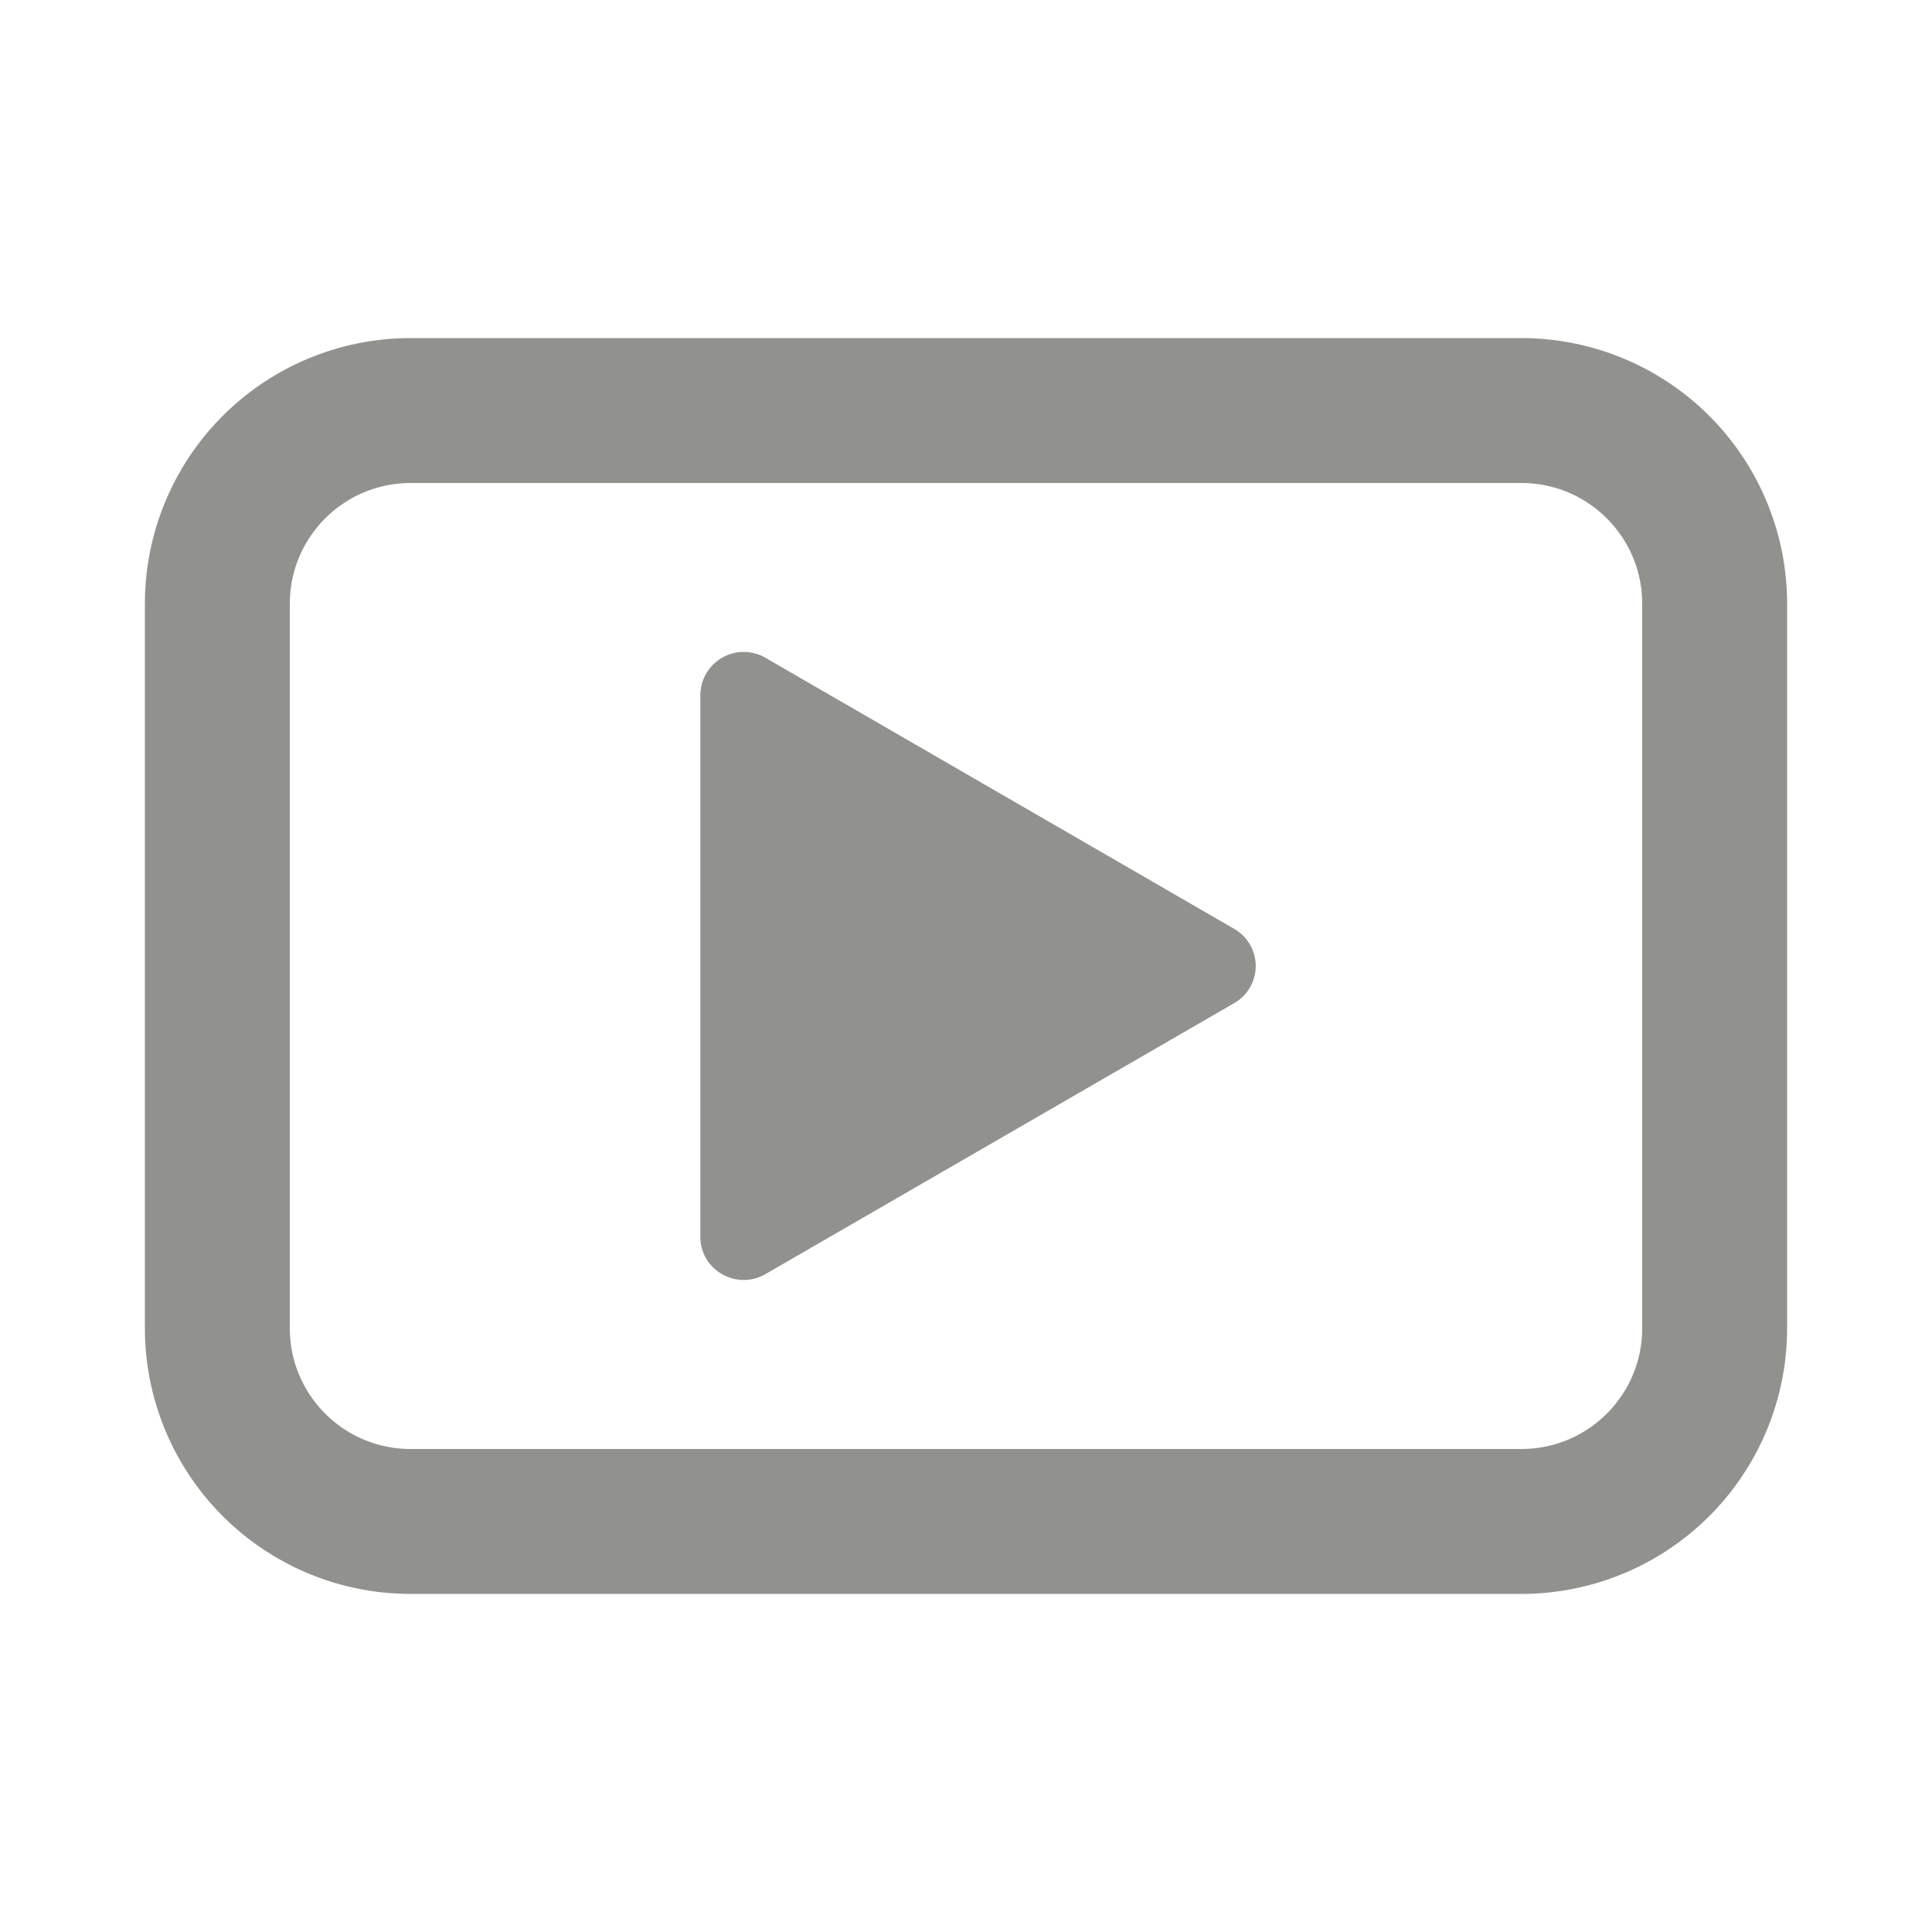 <svg xmlns="http://www.w3.org/2000/svg" width="20" height="20" fill="#91918E">
  <g>
    <path
			d="M7.25 12.804c0 .344.376.558.675.385l4.852-2.805a.443.443 0 000-.768L7.925 6.81a.449.449 0 00-.675.385v5.608z"
		/>
    <path
			fillRule="evenodd"
			d="M15.75 16.5a2.75 2.75 0 002.75-2.75v-7.5a2.75 2.75 0 00-2.75-2.75H4.25A2.75 2.75 0 001.5 6.25v7.5a2.75 2.75 0 002.75 2.75h11.5zM17 13.75c0 .69-.56 1.25-1.25 1.25H4.25C3.56 15 3 14.44 3 13.75v-7.5C3 5.56 3.56 5 4.25 5h11.5c.69 0 1.25.56 1.25 1.25v7.5z"
			clipRule="evenodd"
		/>
  </g>
</svg>
